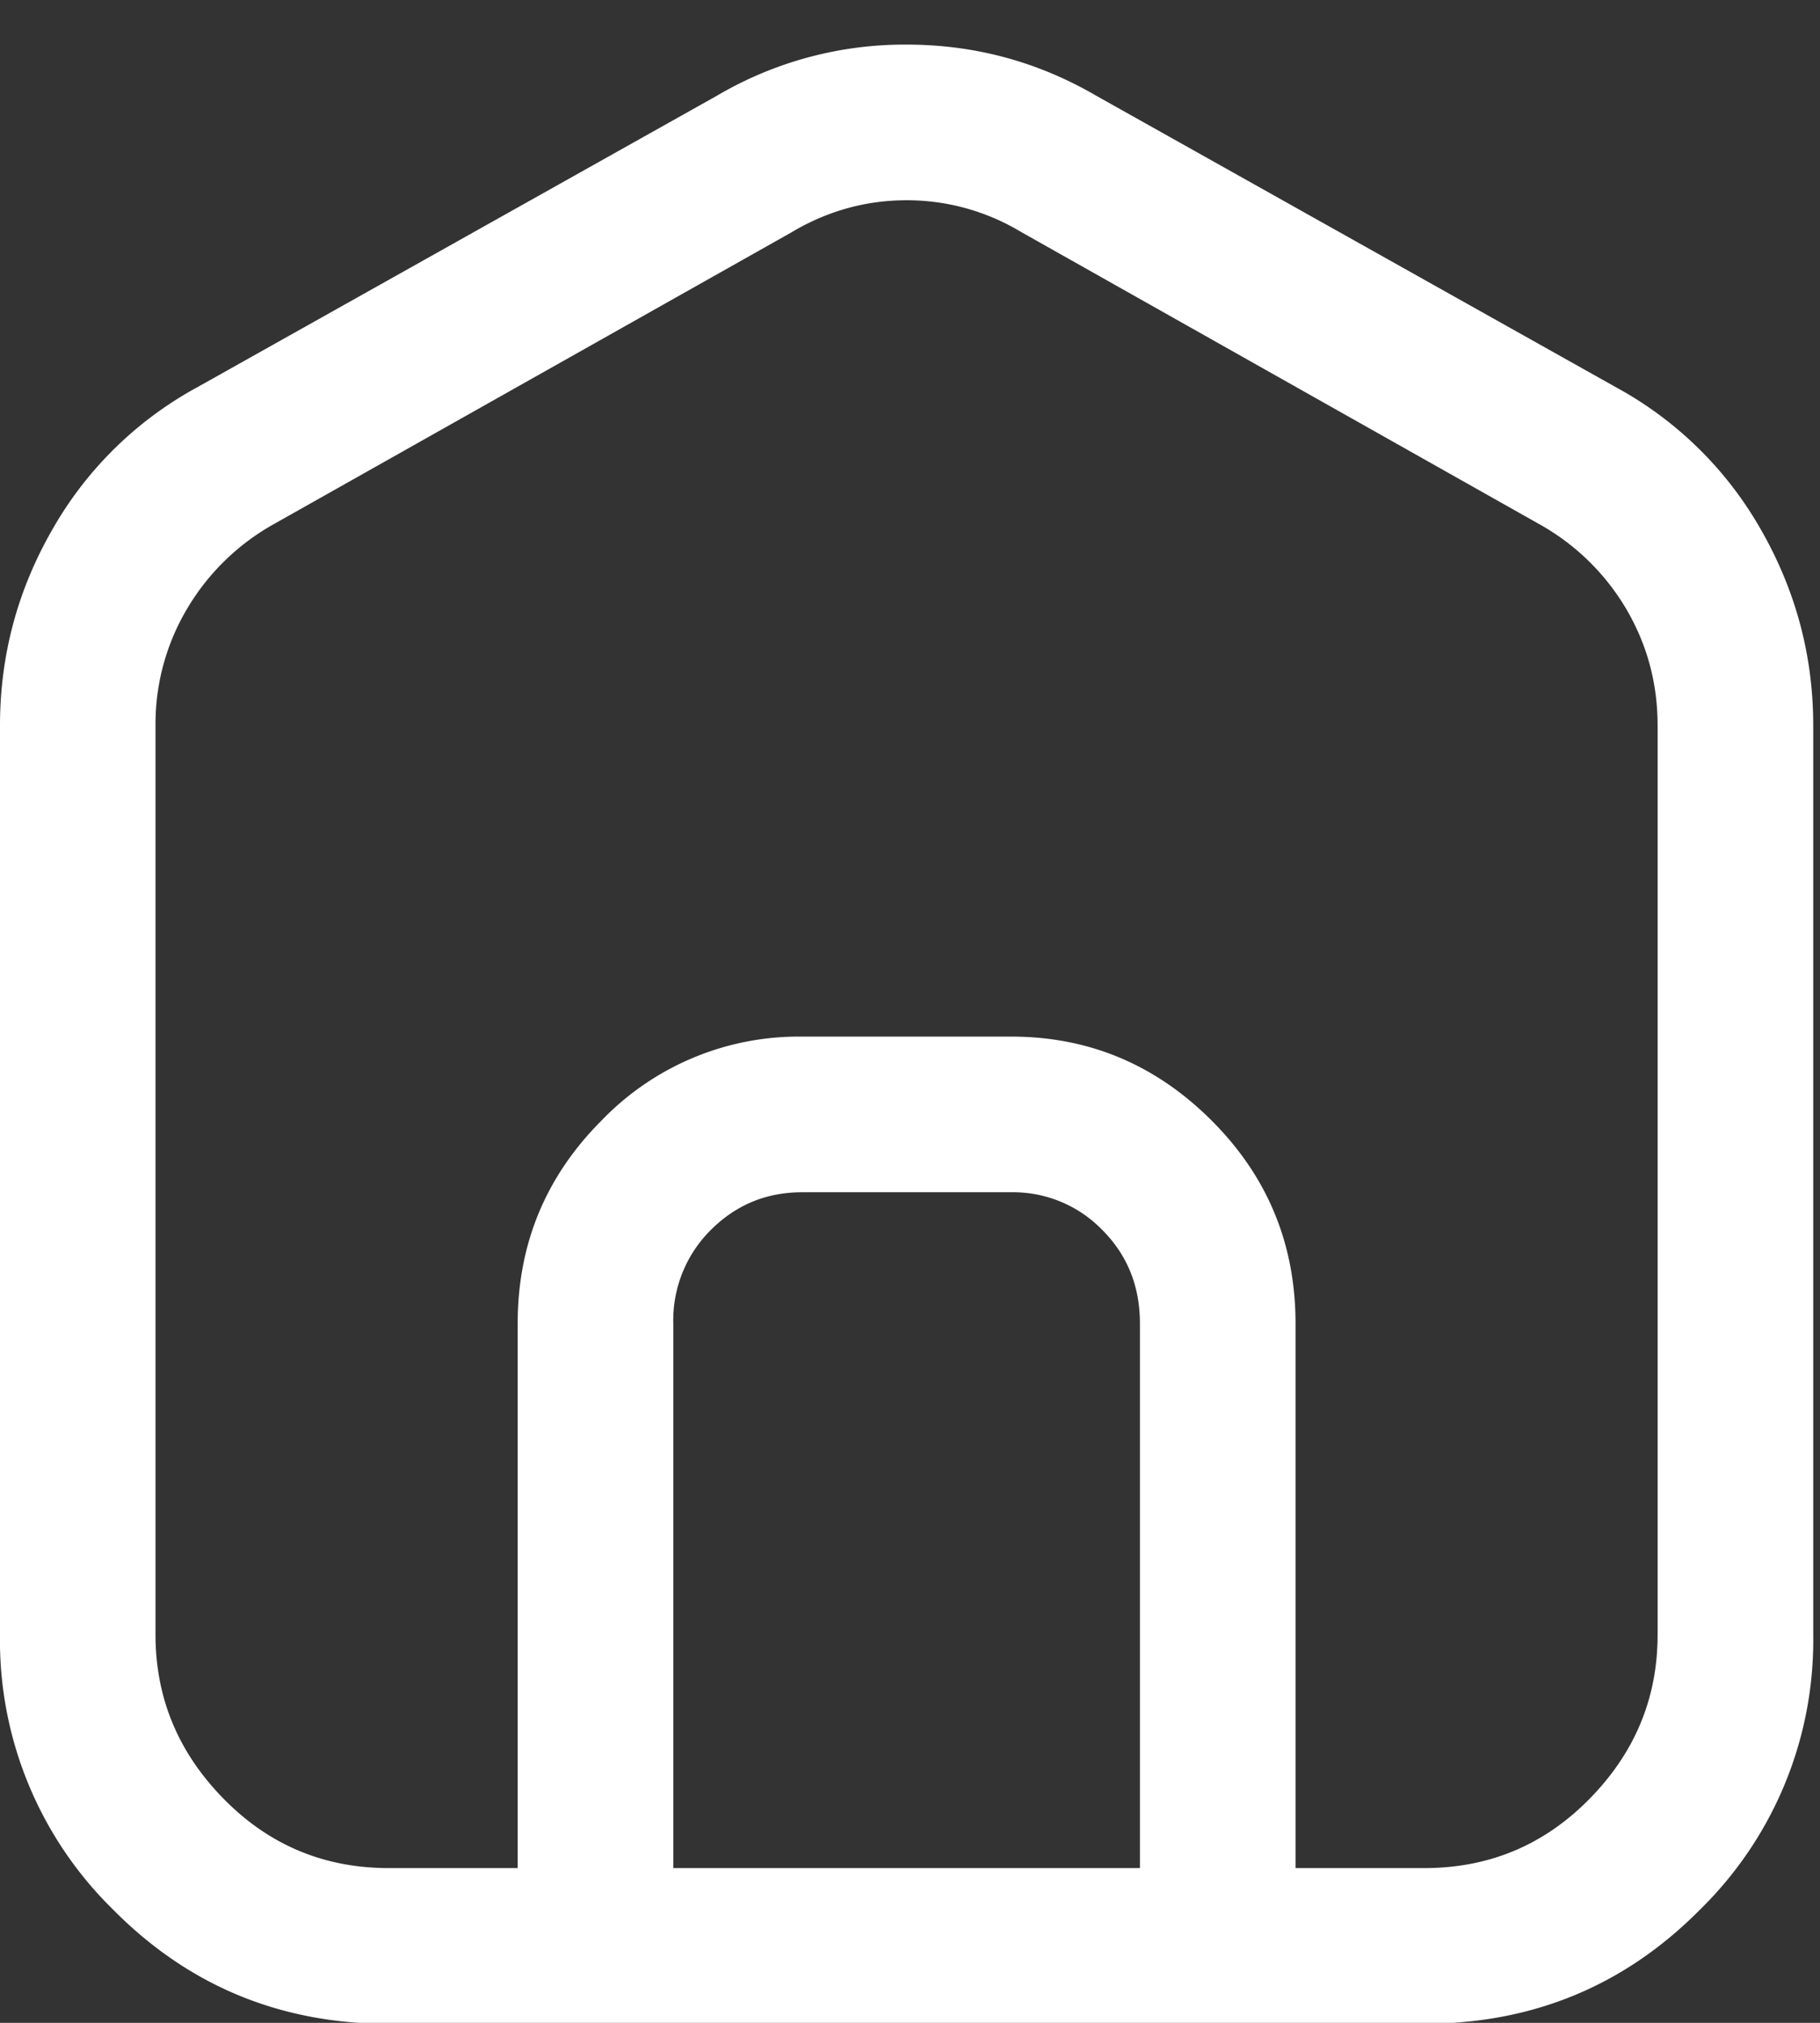 <svg width="18" height="20" fill="none" xmlns="http://www.w3.org/2000/svg"><rect width="100%" height="100%" fill="#333333" stroke="none"/><path d="M7.837 2.292l-5.12 2.885a2.297 2.297 0 00-.866.841 2.227 2.227 0 00-.313 1.154v8.99c0 .626.225 1.166.674 1.623.448.457.993.685 1.634.685H5.12v-5.384c0-.786.277-1.455.83-2.008a2.706 2.706 0 011.983-.829H10c.77 0 1.43.277 1.983.83.553.552.83 1.221.83 2.007v5.384h1.273c.642 0 1.186-.228 1.635-.685.449-.457.673-.997.673-1.622v-8.99c0-.417-.104-.802-.312-1.155a2.297 2.297 0 00-.866-.84l-5.12-2.886a2.185 2.185 0 00-1.13-.312c-.4 0-.777.104-1.13.312zm3.437 16.178v-5.384c0-.369-.124-.677-.373-.926a1.228 1.228 0 00-.901-.372H7.933c-.353 0-.653.124-.902.372a1.257 1.257 0 00-.372.926v5.384h4.615zM5.12 20.01H3.846c-1.074 0-1.983-.377-2.728-1.13A3.724 3.724 0 010 16.163v-8.99c0-.69.172-1.335.517-1.936a3.656 3.656 0 011.43-1.406L7.091.946A3.657 3.657 0 018.966.441c.673 0 1.298.169 1.875.505l5.145 2.885a3.657 3.657 0 011.43 1.406c.344.601.517 1.246.517 1.935v8.99a3.724 3.724 0 01-1.118 2.717c-.745.753-1.655 1.13-2.729 1.13H5.12z" fill="#fff"/></svg>